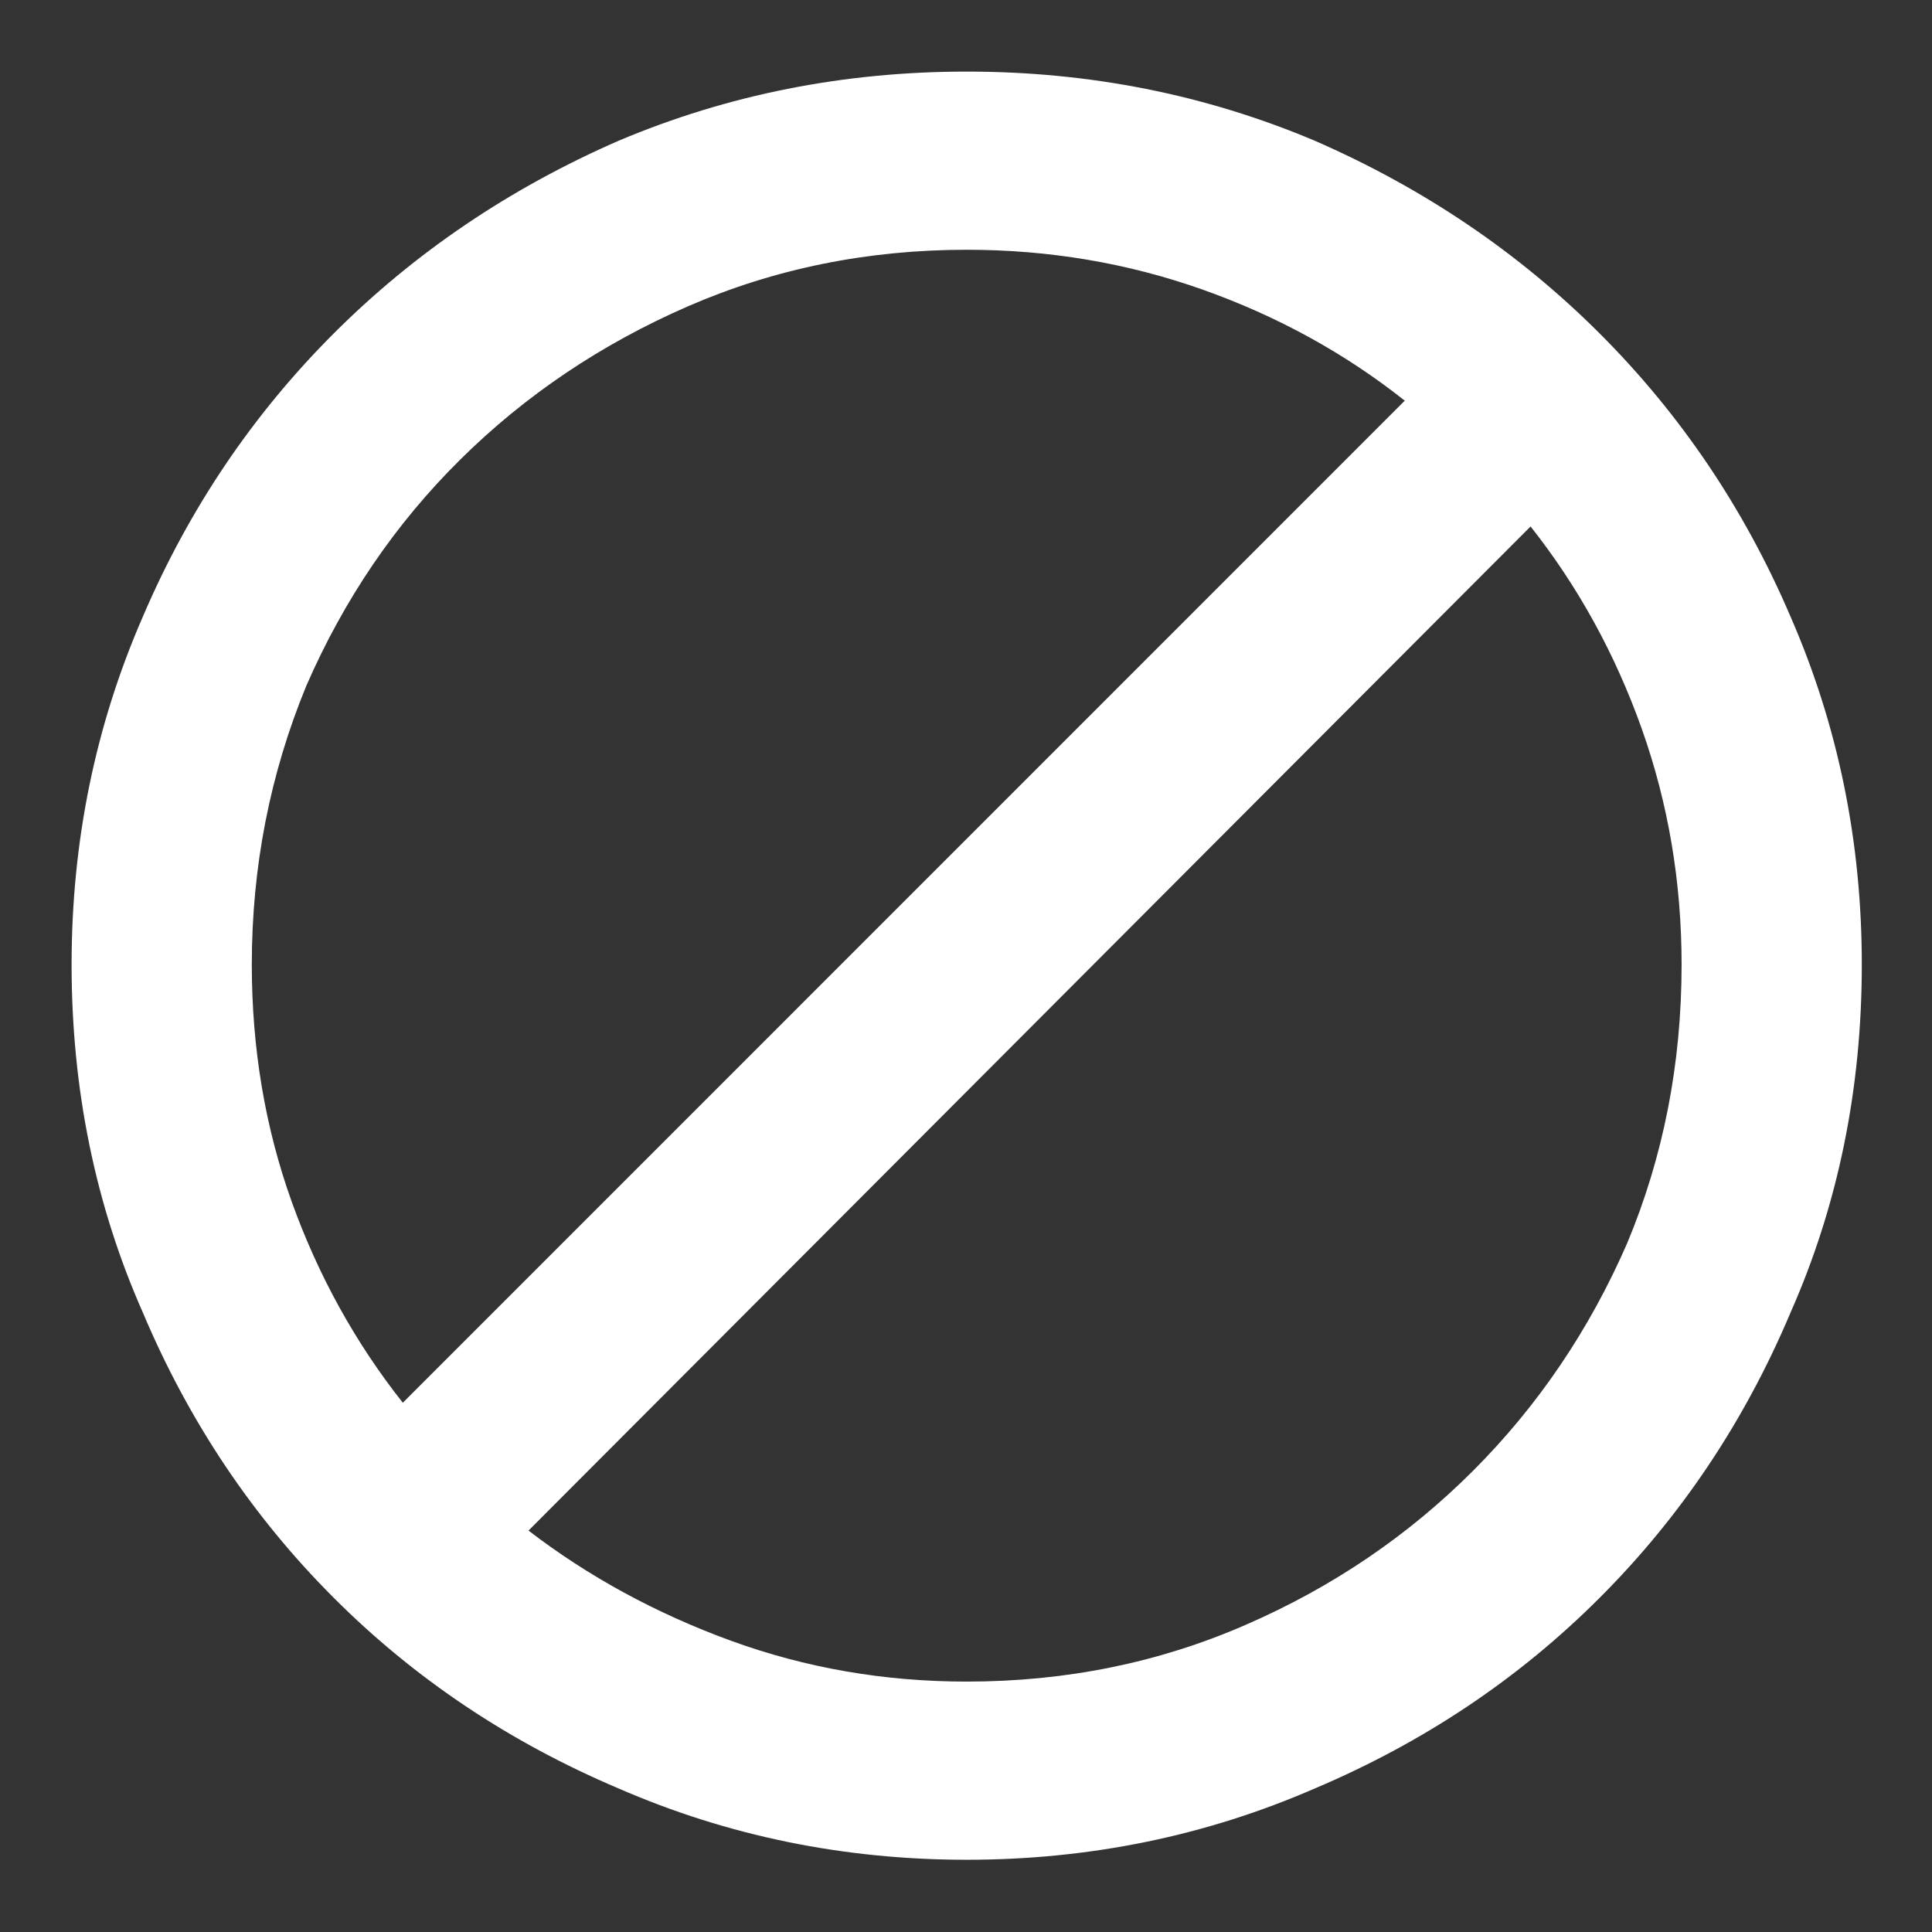 <svg width="18" height="18" viewBox="0 0 18 18" fill="none" xmlns="http://www.w3.org/2000/svg">
<rect x="0" y="0" width="18" height="18" fill="#333333" stroke="none"/>
<path fill-rule="evenodd" clip-rule="evenodd" d="M9.007 17.327C10.152 17.327 11.233 17.105 12.249 16.663C13.264 16.233 14.15 15.641 14.905 14.885C15.66 14.13 16.253 13.245 16.682 12.229C17.125 11.227 17.346 10.146 17.346 8.987C17.346 7.841 17.125 6.76 16.682 5.745C16.253 4.742 15.66 3.863 14.905 3.108C14.15 2.353 13.264 1.754 12.249 1.311C11.233 0.882 10.152 0.667 9.007 0.667C7.861 0.667 6.78 0.882 5.764 1.311C4.749 1.754 3.863 2.353 3.108 3.108C2.353 3.863 1.76 4.742 1.331 5.745C0.888 6.76 0.667 7.841 0.667 8.987C0.667 10.146 0.888 11.227 1.331 12.229C1.76 13.245 2.353 14.13 3.108 14.885C3.863 15.641 4.749 16.233 5.764 16.663C6.78 17.105 7.861 17.327 9.007 17.327ZM3.753 13.069C3.31 12.509 2.965 11.884 2.717 11.194C2.47 10.504 2.346 9.768 2.346 8.987C2.346 8.076 2.516 7.21 2.854 6.389C3.206 5.582 3.684 4.879 4.29 4.28C4.895 3.681 5.602 3.206 6.409 2.854C7.216 2.503 8.082 2.327 9.007 2.327C9.775 2.327 10.507 2.451 11.204 2.698C11.9 2.945 12.529 3.29 13.088 3.733L3.753 13.069ZM9.007 15.667C8.238 15.667 7.506 15.54 6.809 15.286C6.113 15.032 5.484 14.69 4.924 14.26L14.26 4.905C14.703 5.465 15.048 6.093 15.296 6.79C15.543 7.486 15.667 8.219 15.667 8.987C15.667 9.911 15.497 10.777 15.159 11.585C14.807 12.392 14.329 13.098 13.723 13.704C13.118 14.309 12.412 14.788 11.604 15.139C10.797 15.491 9.931 15.667 9.007 15.667Z" fill="white"/>
</svg>
